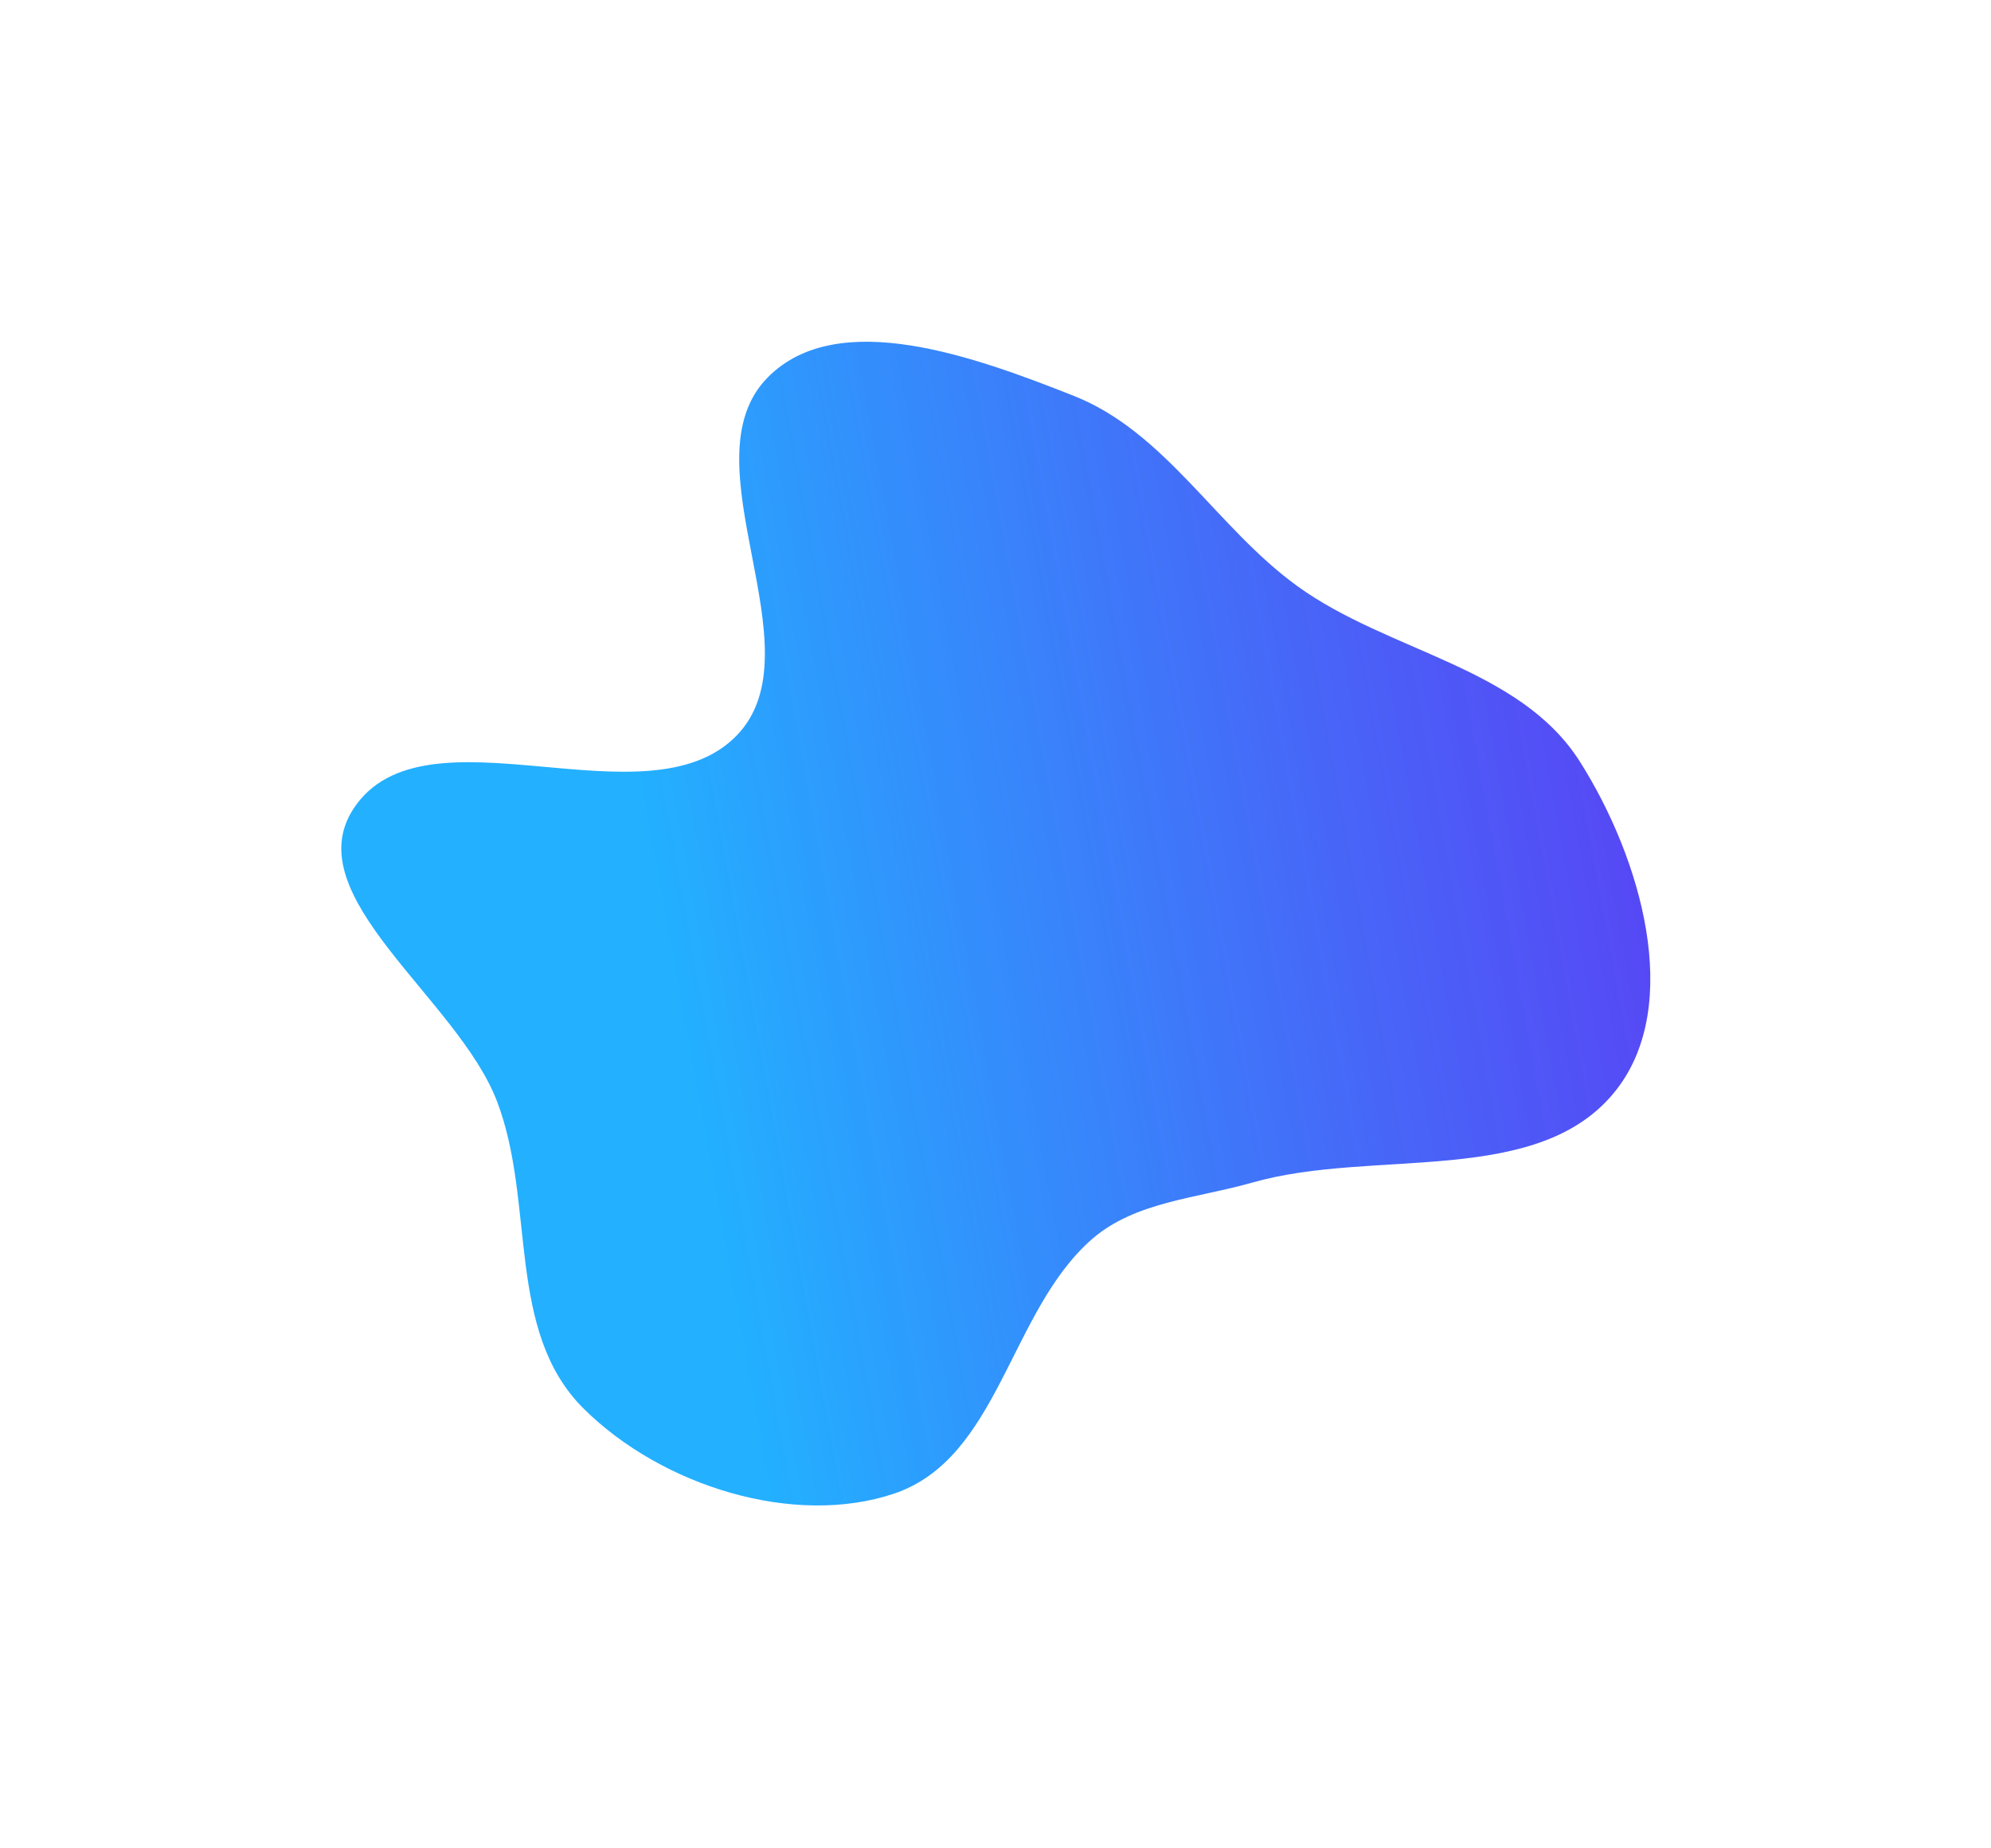 <svg width="877" height="814" viewBox="0 0 877 814" fill="none" xmlns="http://www.w3.org/2000/svg">
<g filter="url(#filter0_f_173_1280)">
<path fill-rule="evenodd" clip-rule="evenodd" d="M571.535 258.182C611.82 287.285 669.428 293.63 695.894 335.392C722.96 378.1 741.286 442.259 712.029 479.873C678.259 523.288 605.571 505.454 551.685 520.792C527.213 527.758 500.031 529.208 481.141 545.592C444.646 577.244 440.171 642.3 393.669 657.842C349.77 672.513 291.722 654.622 257.172 620.443C222.533 586.176 236.093 529.758 218.891 484.941C201.539 439.734 130.426 394.685 155.722 356.132C186.995 308.468 285.183 364.839 324.64 323.767C361.017 285.901 301.24 203.435 338.227 166.156C369.201 134.937 429.604 157.224 472.925 174.311C513.451 190.296 535.97 232.488 571.535 258.182Z" fill="url(#paint0_linear_173_1280)"/>
</g>
<defs>
<filter id="filter0_f_173_1280" x="0.339" y="0.5" width="876.6" height="812.504" filterUnits="userSpaceOnUse" color-interpolation-filters="sRGB">
<feFlood flood-opacity="0" result="BackgroundImageFix"/>
<feBlend mode="normal" in="SourceGraphic" in2="BackgroundImageFix" result="shape"/>
<feGaussianBlur stdDeviation="75" result="effect1_foregroundBlur_173_1280"/>
</filter>
<linearGradient id="paint0_linear_173_1280" x1="841.001" y1="149.5" x2="264.695" y2="254.551" gradientUnits="userSpaceOnUse">
<stop stop-color="#550CF0" stop-opacity="0.89"/>
<stop offset="1" stop-color="#23B0FF"/>
</linearGradient>
</defs>
</svg>
